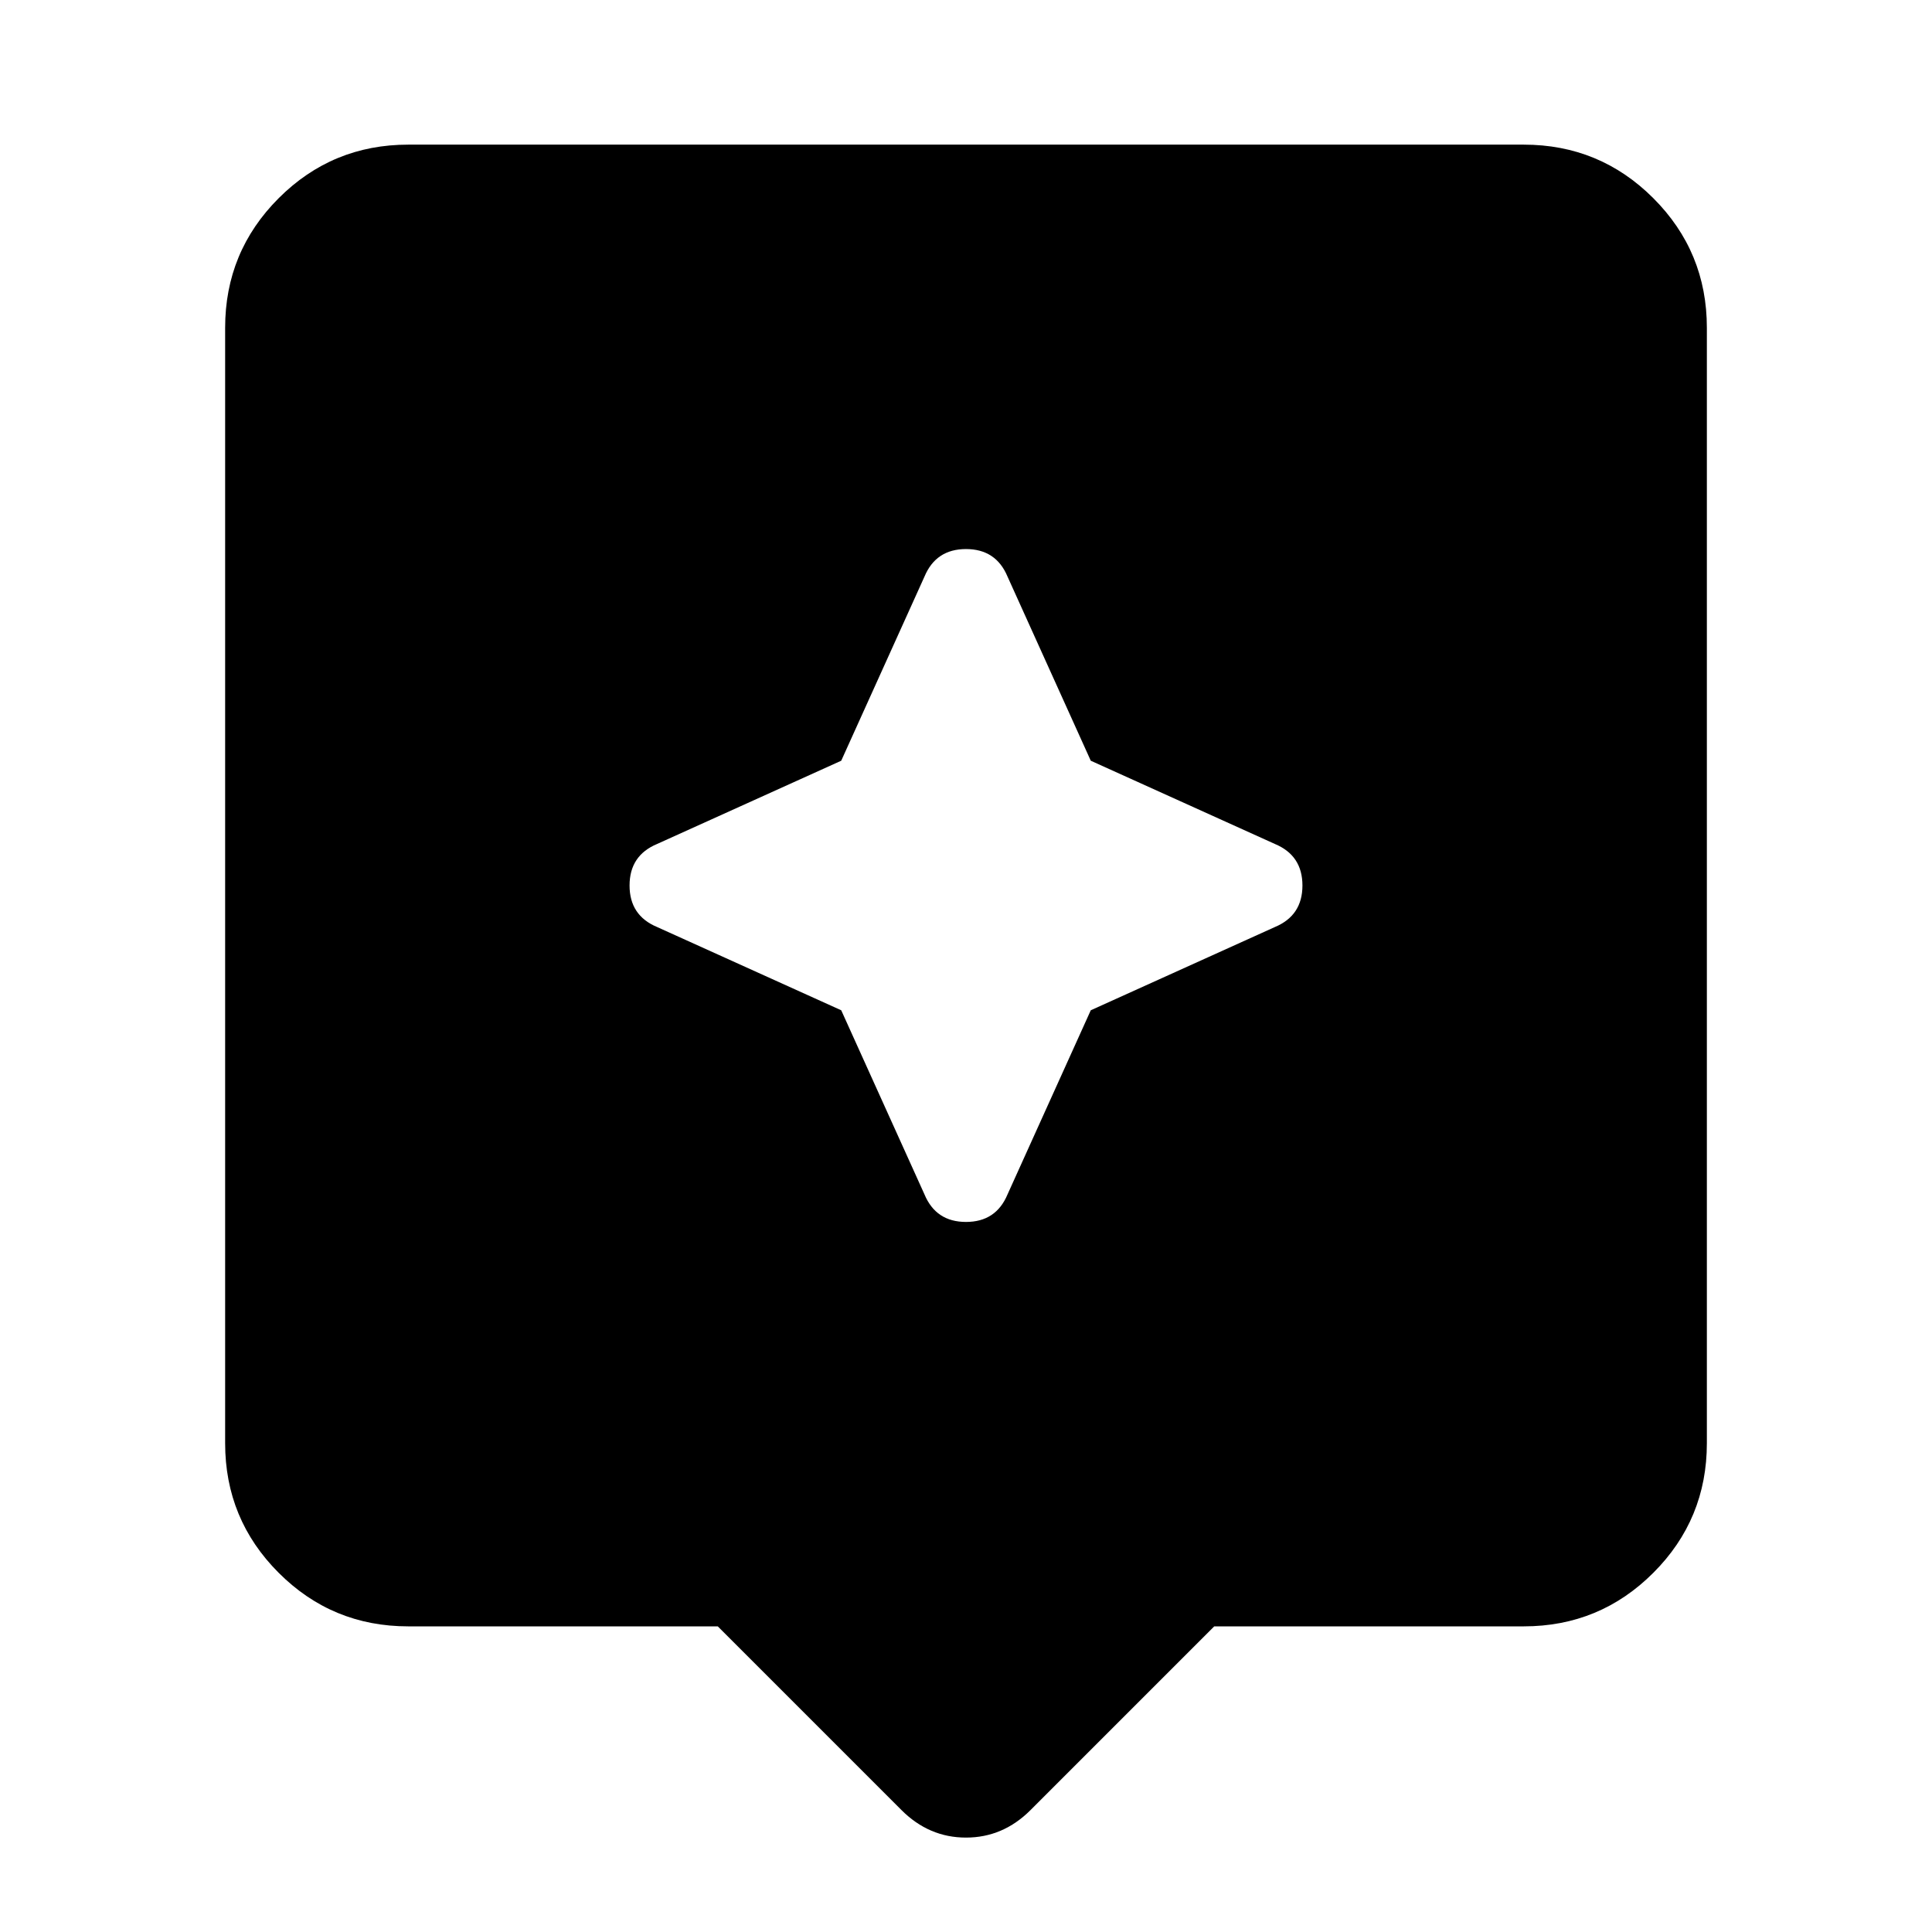 <svg xmlns="http://www.w3.org/2000/svg" height="24" viewBox="0 -960 960 960" width="24"><path d="M356.652-151.869H202.87q-37.783 0-64.392-26.609-26.609-26.609-26.609-64.392v-554.26q0-37.783 26.609-64.392 26.609-26.609 64.392-26.609h554.26q37.783 0 64.392 26.609 26.609 26.609 26.609 64.392v554.26q0 37.783-26.609 64.392-26.609 26.609-64.392 26.609H603.348l-91.283 91.282Q498.391-46.913 480-46.913t-32.065-13.674l-91.283-91.282ZM418-458l41.37 91.5q5.717 13.674 20.63 13.674t20.63-13.674L542-458l91.5-41.37q13.674-5.717 13.674-20.63T633.5-540.63L542-582l-41.37-91.5q-5.717-13.674-20.63-13.674T459.37-673.5L418-582l-91.5 41.37q-13.674 5.717-13.674 20.63t13.674 20.63L418-458Z"/></svg>